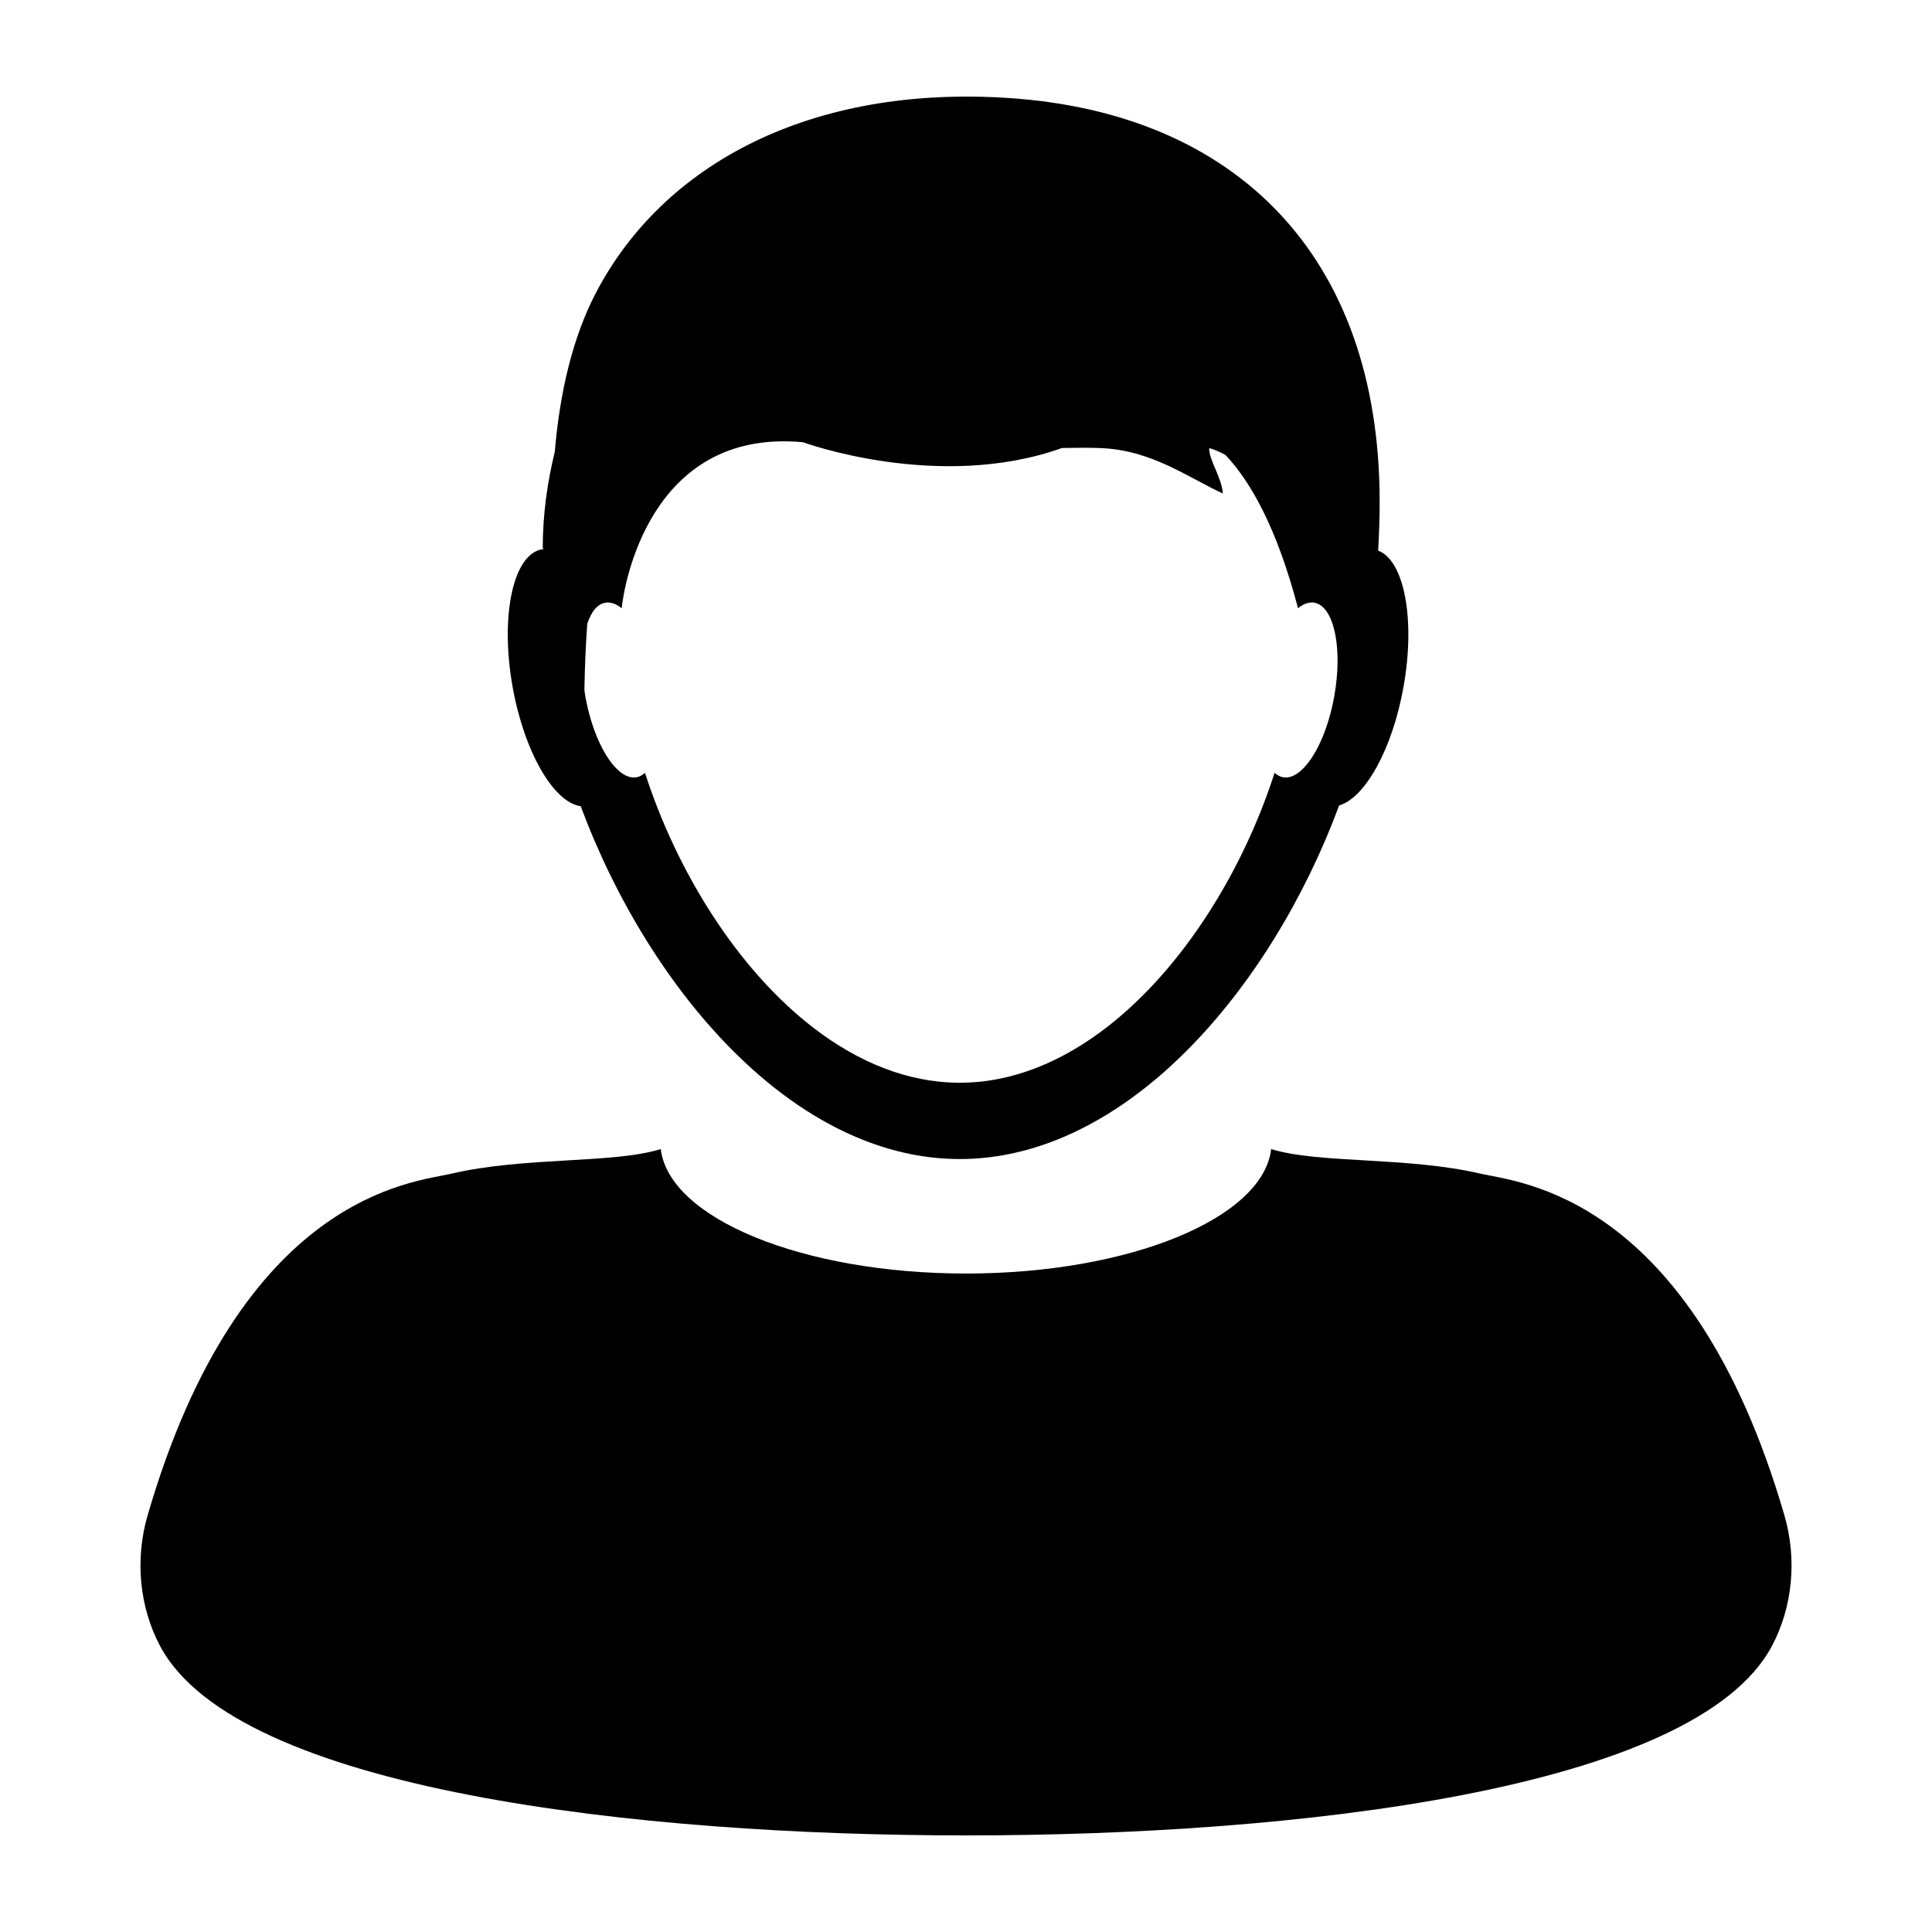 <svg xmlns="http://www.w3.org/2000/svg" xmlns:xlink="http://www.w3.org/1999/xlink" version="1.1" id="Layer_1" x="0px" y="0px" width="100px" height="100px" viewBox="0 0 100 100" enable-background="new 0 0 100 100" xml:space="preserve">
<g>
	<path fill="none" d="M68.229,31.26c-0.063-0.03-0.13-0.052-0.199-0.063c-0.271-0.047-0.553,0.053-0.83,0.27l-0.015,0.018   c0-0.002-0.001-0.003-0.002-0.005c-0.003,0.002-0.005,0.004-0.008,0.007c-0.001-0.017-0.002-0.034-0.004-0.051   c-1.051-3.988-2.373-6.43-3.739-7.884c-0.266-0.144-0.541-0.272-0.843-0.359c-0.037,0.588,0.634,1.481,0.705,2.353   c-1.896-0.883-3.706-2.254-6.353-2.353c-0.619-0.023-1.288-0.018-1.975-0.003c-6.387,2.281-13.407-0.3-13.407-0.3   c-8.006-0.742-9.276,7.576-9.374,8.527c-0.002,0.023-0.004,0.046-0.005,0.068c-0.001,0-0.001,0-0.002,0v0v0v0   c-0.284-0.229-0.574-0.336-0.853-0.287c-0.122,0.021-0.235,0.072-0.341,0.147c-0.25,0.179-0.445,0.515-0.59,0.945   c-0.079,1.119-0.13,2.251-0.147,3.42c0.016,0.109,0.026,0.215,0.046,0.325c0.298,1.669,0.927,3.061,1.614,3.748   c0.34,0.34,0.694,0.508,1.031,0.45c0.163-0.028,0.311-0.108,0.444-0.232c1.641,5.103,4.785,10.188,8.751,13.223   c2.285,1.749,4.843,2.819,7.543,2.819c2.761,0,5.371-1.118,7.694-2.937c3.896-3.048,6.98-8.068,8.601-13.106   c0.133,0.124,0.281,0.204,0.444,0.232c0.289,0.05,0.593-0.067,0.889-0.317c0.741-0.628,1.438-2.096,1.756-3.88   C69.478,33.708,69.104,31.669,68.229,31.26z"/>
	<path fill="#000000" d="M92.364,78.445C87.517,61.773,78.564,61.2,76.636,60.75c-3.793-0.889-8.388-0.51-10.839-1.275   c-0.43,3.59-7.338,6.443-15.797,6.443c-8.46,0-15.368-2.854-15.798-6.443c-2.451,0.766-7.045,0.387-10.839,1.275   C21.436,61.2,12.482,61.773,7.637,78.445c-0.656,2.265-0.425,4.725,0.644,6.743C12.249,92.694,33.125,95.004,50,95   c16.874,0.004,37.75-2.307,41.719-9.813C92.789,83.169,93.019,80.709,92.364,78.445z"/>
	
		<line fill="none" stroke="#000000" stroke-width="0" stroke-linecap="round" stroke-linejoin="round" x1="32.179" y1="31.484" x2="32.179" y2="31.484"/>
	<path d="M30.058,41.73c1.786,4.803,4.612,9.468,8.107,12.882c1.978,1.933,4.169,3.463,6.507,4.39   c1.607,0.637,3.283,0.99,5.006,0.99s3.399-0.354,5.006-0.99c2.42-0.959,4.684-2.563,6.715-4.593   c3.409-3.404,6.165-7.997,7.915-12.719c1.346-0.396,2.758-2.918,3.332-6.139c0.626-3.496,0.036-6.545-1.313-7.053   c0.049-0.853,0.08-1.716,0.078-2.601C71.379,13.226,63.951,5.86,52.237,5.075C42.025,4.39,34.331,8.447,30.826,15.192   c-1.179,2.269-1.852,5.108-2.11,8.192c-0.393,1.606-0.624,3.274-0.624,5h0.038c-0.001,0.014-0.003,0.027-0.004,0.04   c-0.025,0.003-0.05,0.004-0.075,0.009c-1.494,0.26-2.174,3.447-1.519,7.118C27.134,38.925,28.655,41.533,30.058,41.73z    M69.062,36.034c-0.318,1.784-1.015,3.252-1.756,3.88c-0.296,0.25-0.6,0.368-0.889,0.317c-0.163-0.028-0.312-0.108-0.444-0.232   c-1.62,5.038-4.705,10.058-8.601,13.106c-2.323,1.818-4.934,2.937-7.694,2.937c-2.7,0-5.258-1.07-7.543-2.819   c-3.966-3.036-7.11-8.12-8.751-13.223c-0.134,0.124-0.281,0.204-0.444,0.232c-0.337,0.059-0.691-0.11-1.031-0.45   c-0.688-0.687-1.316-2.079-1.614-3.748c-0.02-0.11-0.03-0.216-0.046-0.325c0.018-1.168,0.068-2.301,0.147-3.42   c0.145-0.43,0.34-0.766,0.59-0.945c0.105-0.076,0.219-0.126,0.341-0.147c0.278-0.049,0.568,0.058,0.853,0.287v0   c0.001,0,0.001,0,0.002,0c0.001-0.022,0.003-0.045,0.005-0.068c0.098-0.952,1.368-9.27,9.374-8.527c0,0,7.02,2.581,13.407,0.3   c0.687-0.015,1.355-0.02,1.975,0.003c2.646,0.098,4.457,1.47,6.353,2.353c-0.071-0.871-0.742-1.765-0.705-2.353   c0.302,0.087,0.577,0.215,0.843,0.359c1.366,1.454,2.688,3.896,3.739,7.884c0.002,0.017,0.003,0.034,0.004,0.051   c0.003-0.002,0.005-0.004,0.008-0.007c0.001,0.002,0.002,0.003,0.002,0.005l0.015-0.018c0.277-0.217,0.56-0.317,0.83-0.27   c0.069,0.012,0.136,0.034,0.199,0.063C69.104,31.669,69.478,33.708,69.062,36.034z"/>
</g>
</svg>